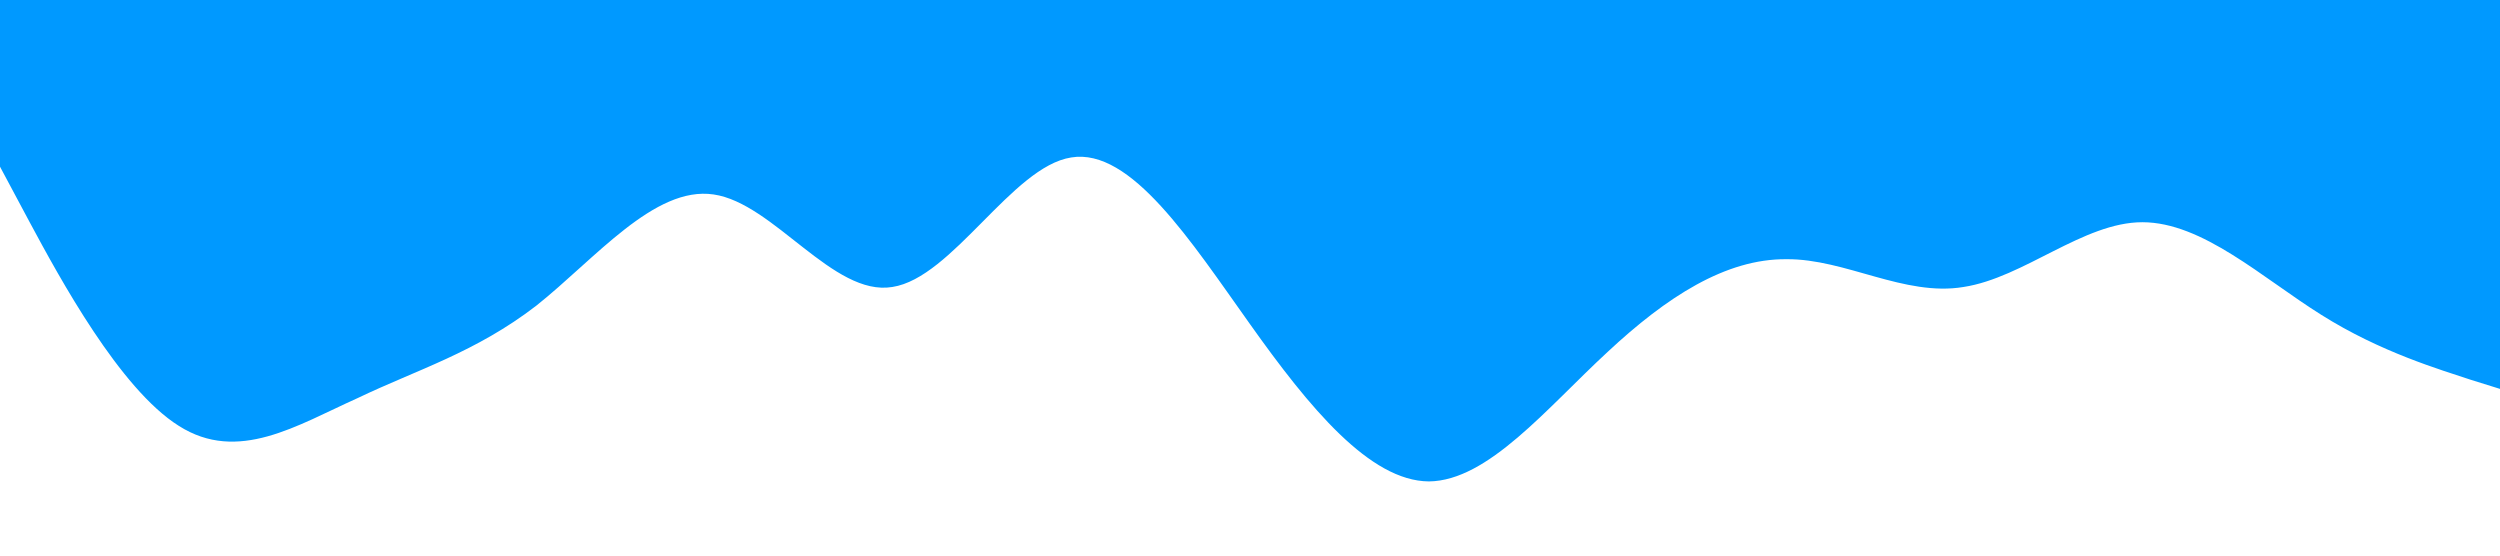<?xml version="1.0" standalone="no"?><svg xmlns="http://www.w3.org/2000/svg" viewBox="0 0 1440 320"><path fill="#0099ff" fill-opacity="1" d="M0,96L17.1,128C34.3,160,69,224,103,245.3C137.1,267,171,245,206,229.3C240,213,274,203,309,176C342.9,149,377,107,411,112C445.7,117,480,171,514,165.3C548.6,160,583,96,617,90.7C651.4,85,686,139,720,186.7C754.3,235,789,277,823,277.3C857.1,277,891,235,926,202.7C960,171,994,149,1029,149.3C1062.9,149,1097,171,1131,165.3C1165.7,160,1200,128,1234,128C1268.6,128,1303,160,1337,181.3C1371.4,203,1406,213,1423,218.7L1440,224L1440,0L1422.9,0C1405.7,0,1371,0,1337,0C1302.9,0,1269,0,1234,0C1200,0,1166,0,1131,0C1097.1,0,1063,0,1029,0C994.3,0,960,0,926,0C891.4,0,857,0,823,0C788.6,0,754,0,720,0C685.7,0,651,0,617,0C582.9,0,549,0,514,0C480,0,446,0,411,0C377.1,0,343,0,309,0C274.3,0,240,0,206,0C171.4,0,137,0,103,0C68.6,0,34,0,17,0L0,0Z"></path></svg>